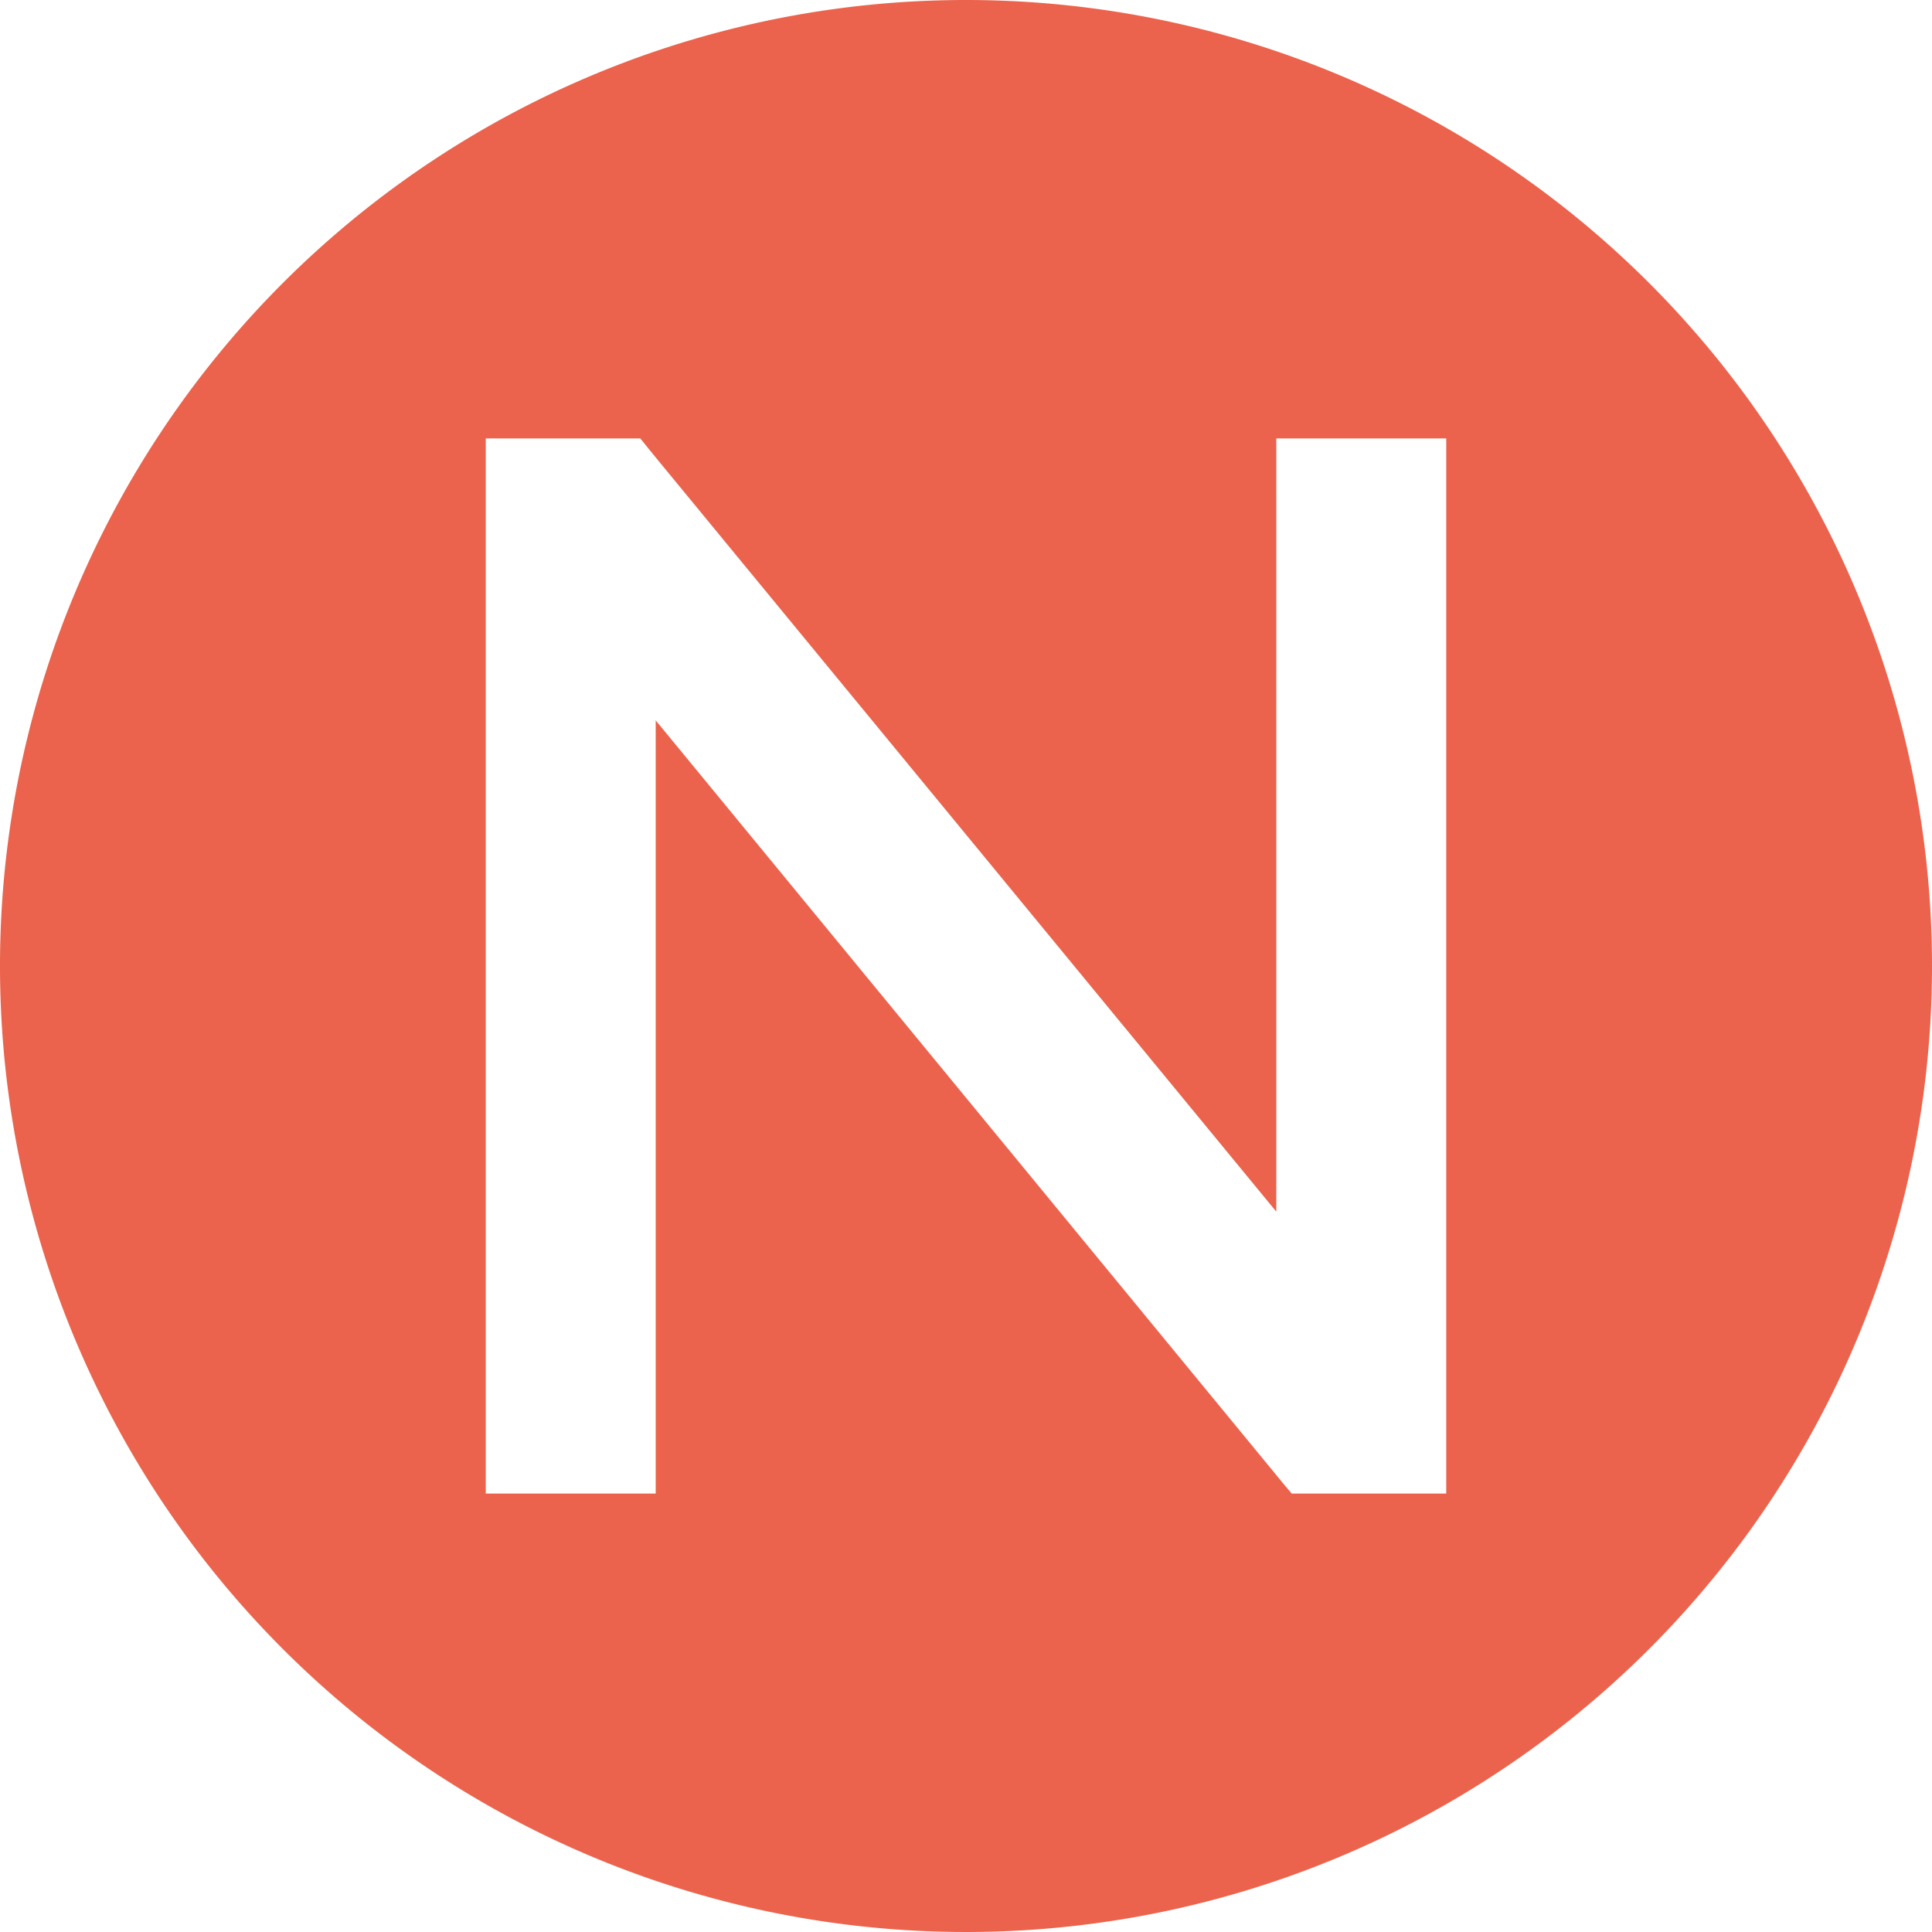 <svg id="Layer_1" data-name="Layer 1" xmlns="http://www.w3.org/2000/svg" viewBox="0 0 49 49"><defs><style>.cls-1{fill:#eb634c;}</style></defs><path class="cls-1" d="M25,.5A24.5,24.5,0,1,0,49.5,25,24.5,24.5,0,0,0,25,.5Zm12.18,12V38.38H33.26L33,38.07l-.18-.22L17.13,18.77V38.38H12.82V11.62h3.92l.25.31.18.22,15.7,19.08V11.62h4.31Z" transform="translate(-0.5 -0.5)"/></svg>